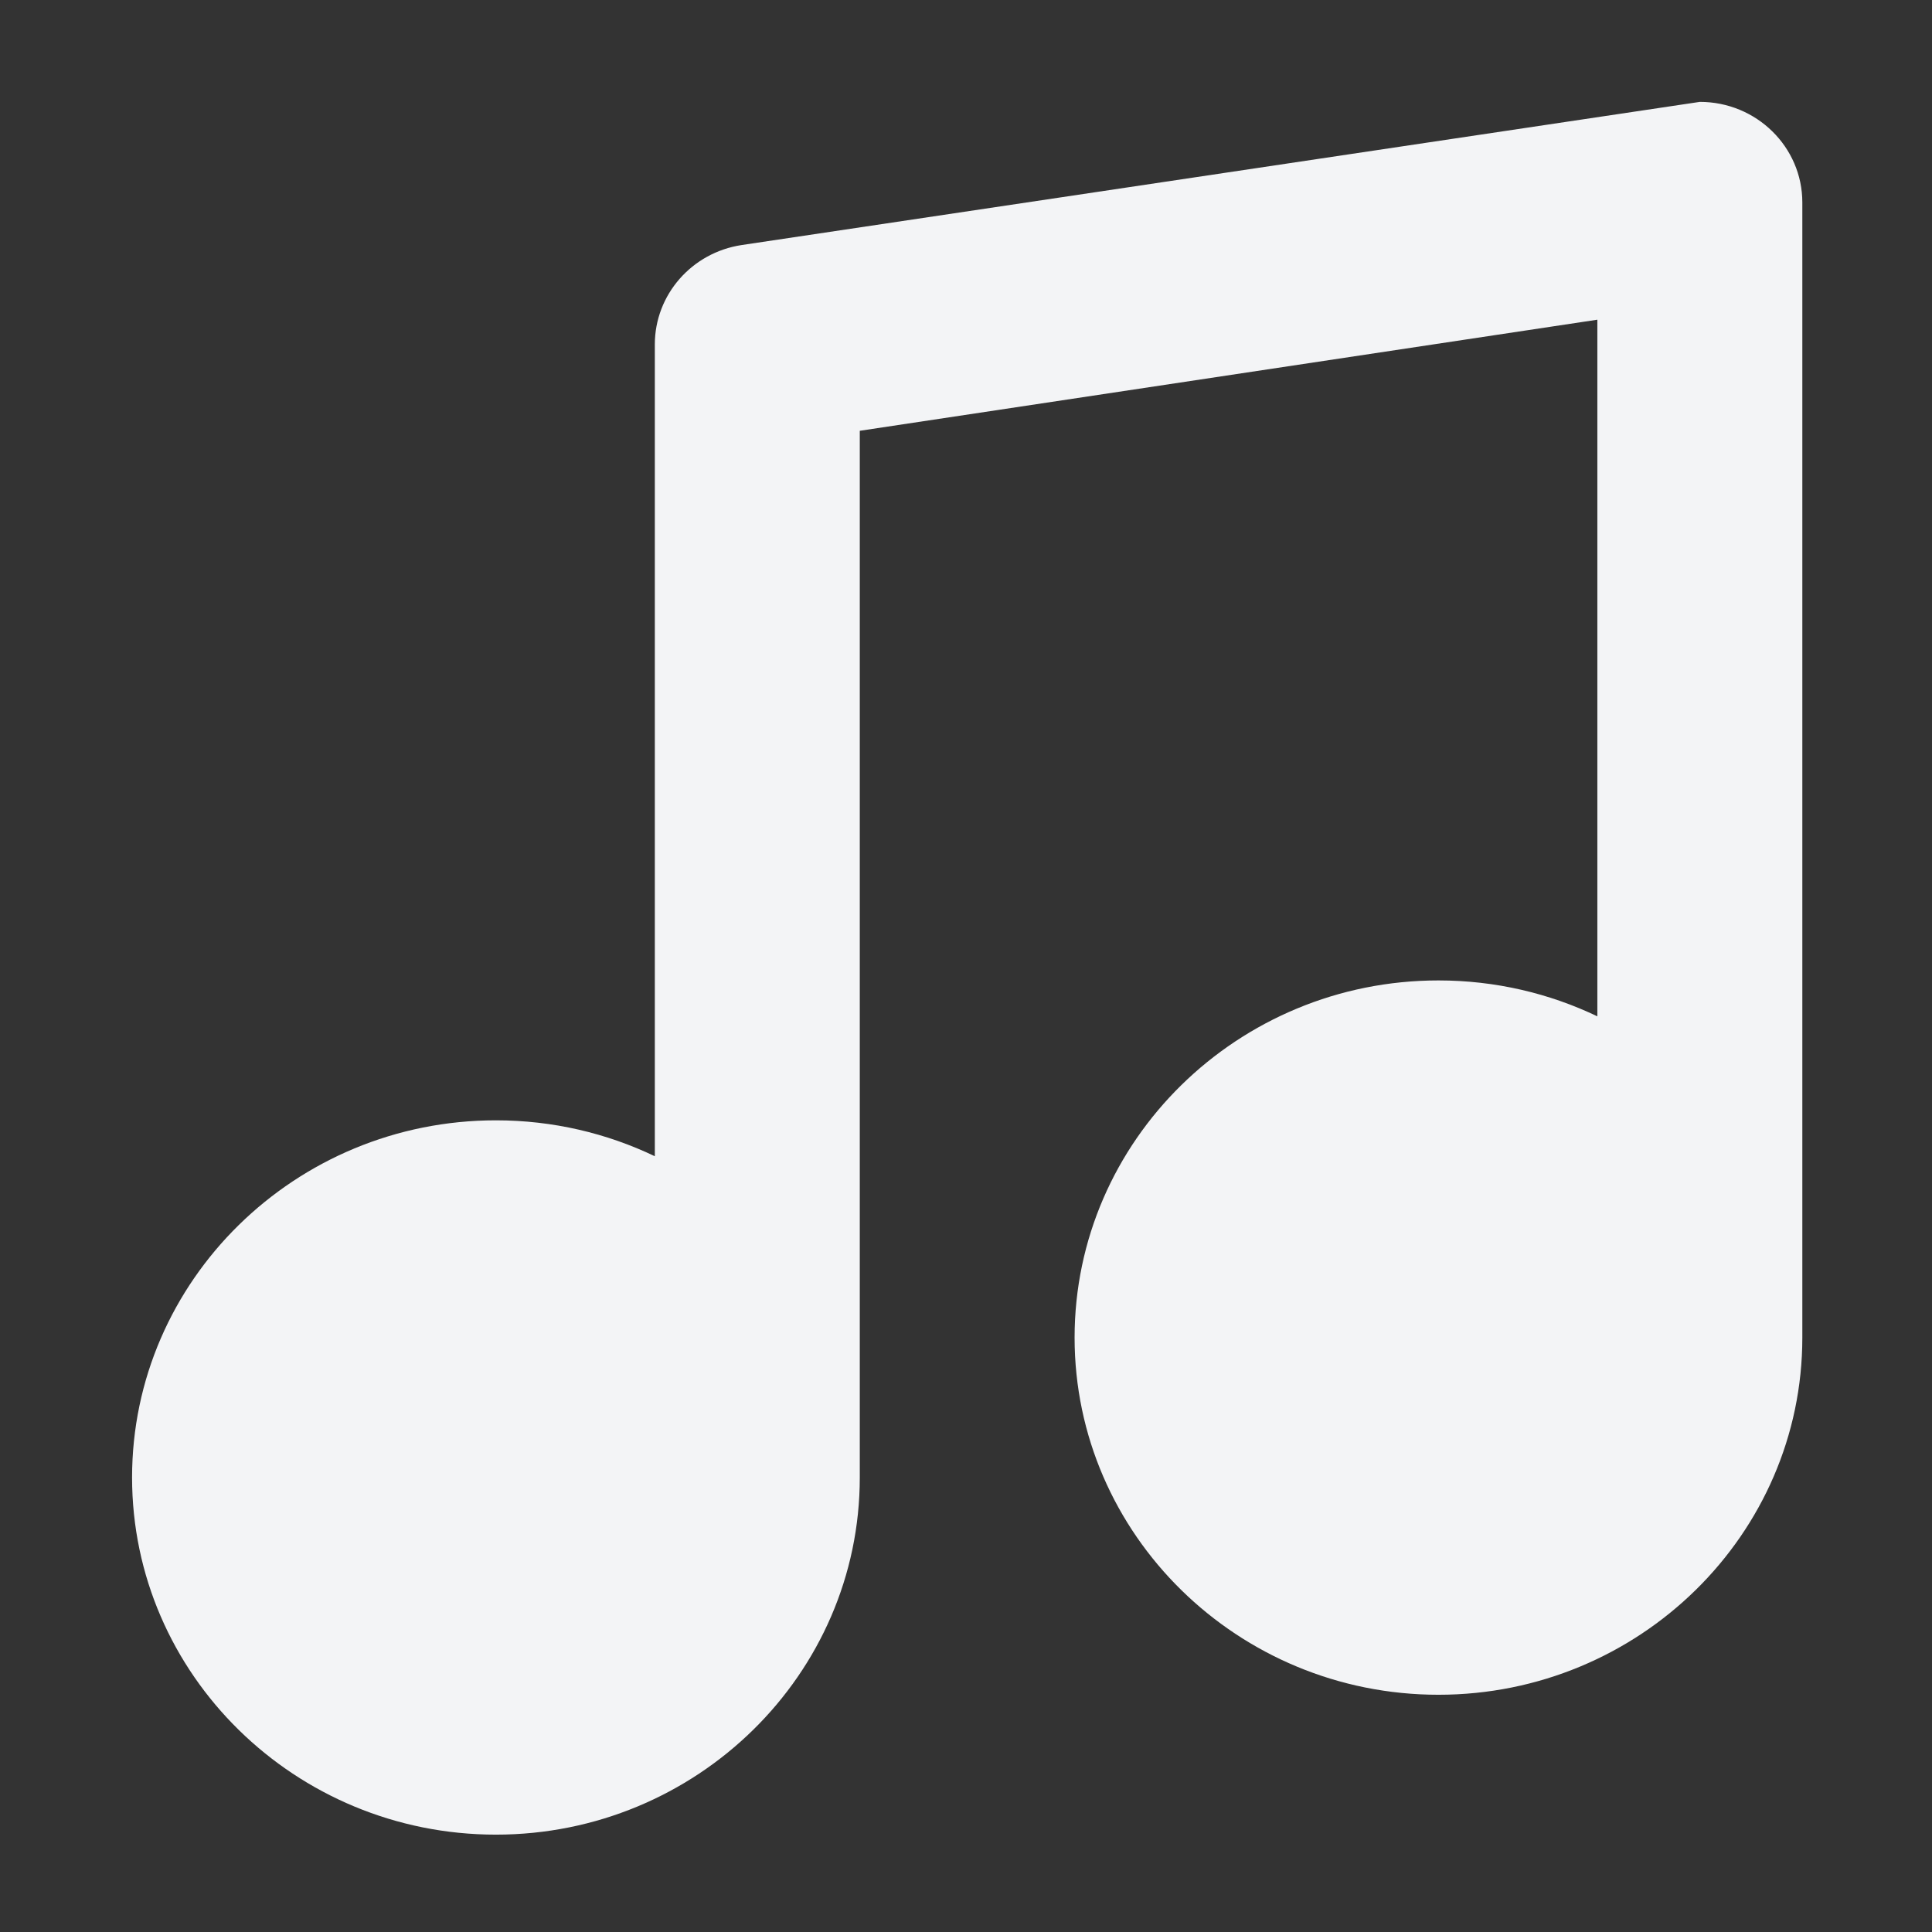 <?xml version="1.0" encoding="utf-8"?>
<svg width="512px" height="512px" viewBox="0 0 512 512" version="1.1" xmlns:xlink="http://www.w3.org/1999/xlink" xmlns="http://www.w3.org/2000/svg">
  <rect x="0" y="0" width="512" height="512" fill="#333333" stroke="none"/>
  <path d="M0 0L512 0L512 512L0 512L0 0L0 0Z" id="Background" fill="none" fill-rule="evenodd" stroke="none" />
  <path d="M192.853 87.165L192.853 364.544C192.853 416.737 149.599 459.199 96.425 459.199C43.251 459.199 0 416.74 0 364.547C0 312.356 43.255 269.898 96.428 269.898C111.519 269.898 125.806 273.323 138.535 279.413L138.535 64.285C138.535 51.122 148.32 39.931 161.575 37.934L415.474 0C430.478 0 442.636 11.937 442.636 26.661L442.636 327.479C442.636 379.67 399.381 422.129 346.208 422.129C293.034 422.129 249.778 379.67 249.778 327.479C249.778 275.286 293.034 232.824 346.208 232.824C361.298 232.824 375.584 236.248 388.315 242.339L388.315 57.723L192.853 87.165L192.853 87.165Z" transform="translate(35 27)" id="icon" fill="#F3F4F6" fill-rule="evenodd" stroke="none" />
</svg>
